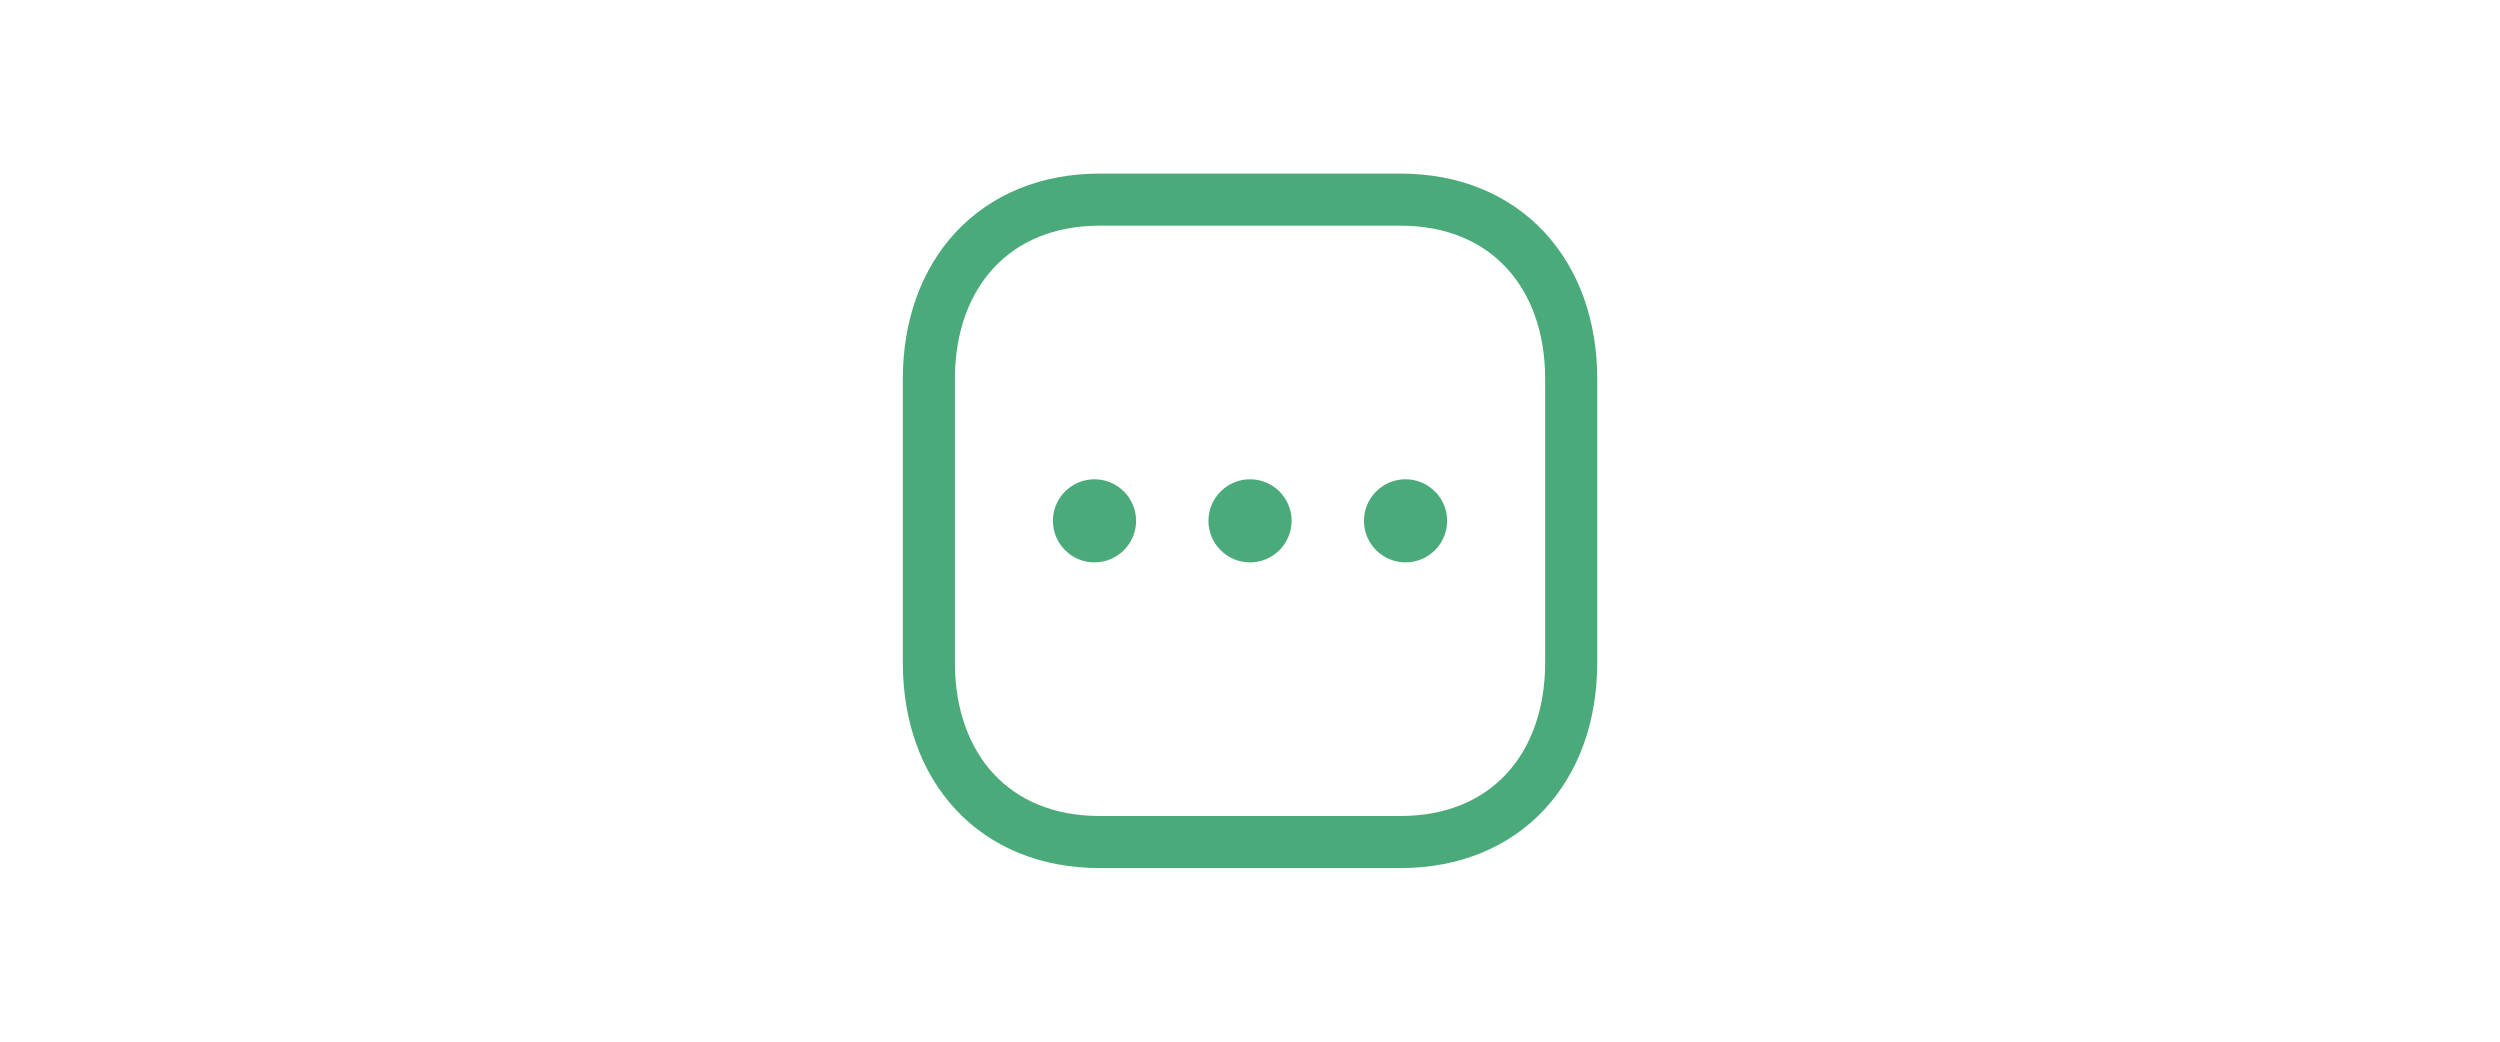 <svg width="48" height="20" viewBox="0 0 48 20" fill="none" xmlns="http://www.w3.org/2000/svg">
<path fill-rule="evenodd" clip-rule="evenodd" d="M26.89 3.833H21.111C19.097 3.833 17.834 5.26 17.834 7.277V12.723C17.834 14.741 19.09 16.167 21.111 16.167H26.889C28.91 16.167 30.167 14.741 30.167 12.723V7.277C30.167 5.26 28.91 3.833 26.89 3.833Z" stroke="#4BAA79" stroke-linecap="round" stroke-linejoin="round"/>
<path d="M21.014 10.798C20.574 10.798 20.216 10.44 20.216 10C20.216 9.56 20.574 9.202 21.014 9.202C21.455 9.202 21.813 9.56 21.813 10C21.813 10.44 21.455 10.798 21.014 10.798Z" fill="#4BAA79"/>
<path d="M24.001 10.798C23.56 10.798 23.202 10.44 23.202 10C23.202 9.56 23.56 9.202 24.001 9.202C24.441 9.202 24.799 9.56 24.799 10C24.799 10.44 24.441 10.798 24.001 10.798Z" fill="#4BAA79"/>
<path d="M26.986 10.798C26.546 10.798 26.188 10.44 26.188 10C26.188 9.56 26.546 9.202 26.986 9.202C27.427 9.202 27.785 9.56 27.785 10C27.785 10.44 27.427 10.798 26.986 10.798Z" fill="#4BAA79"/>
</svg>
